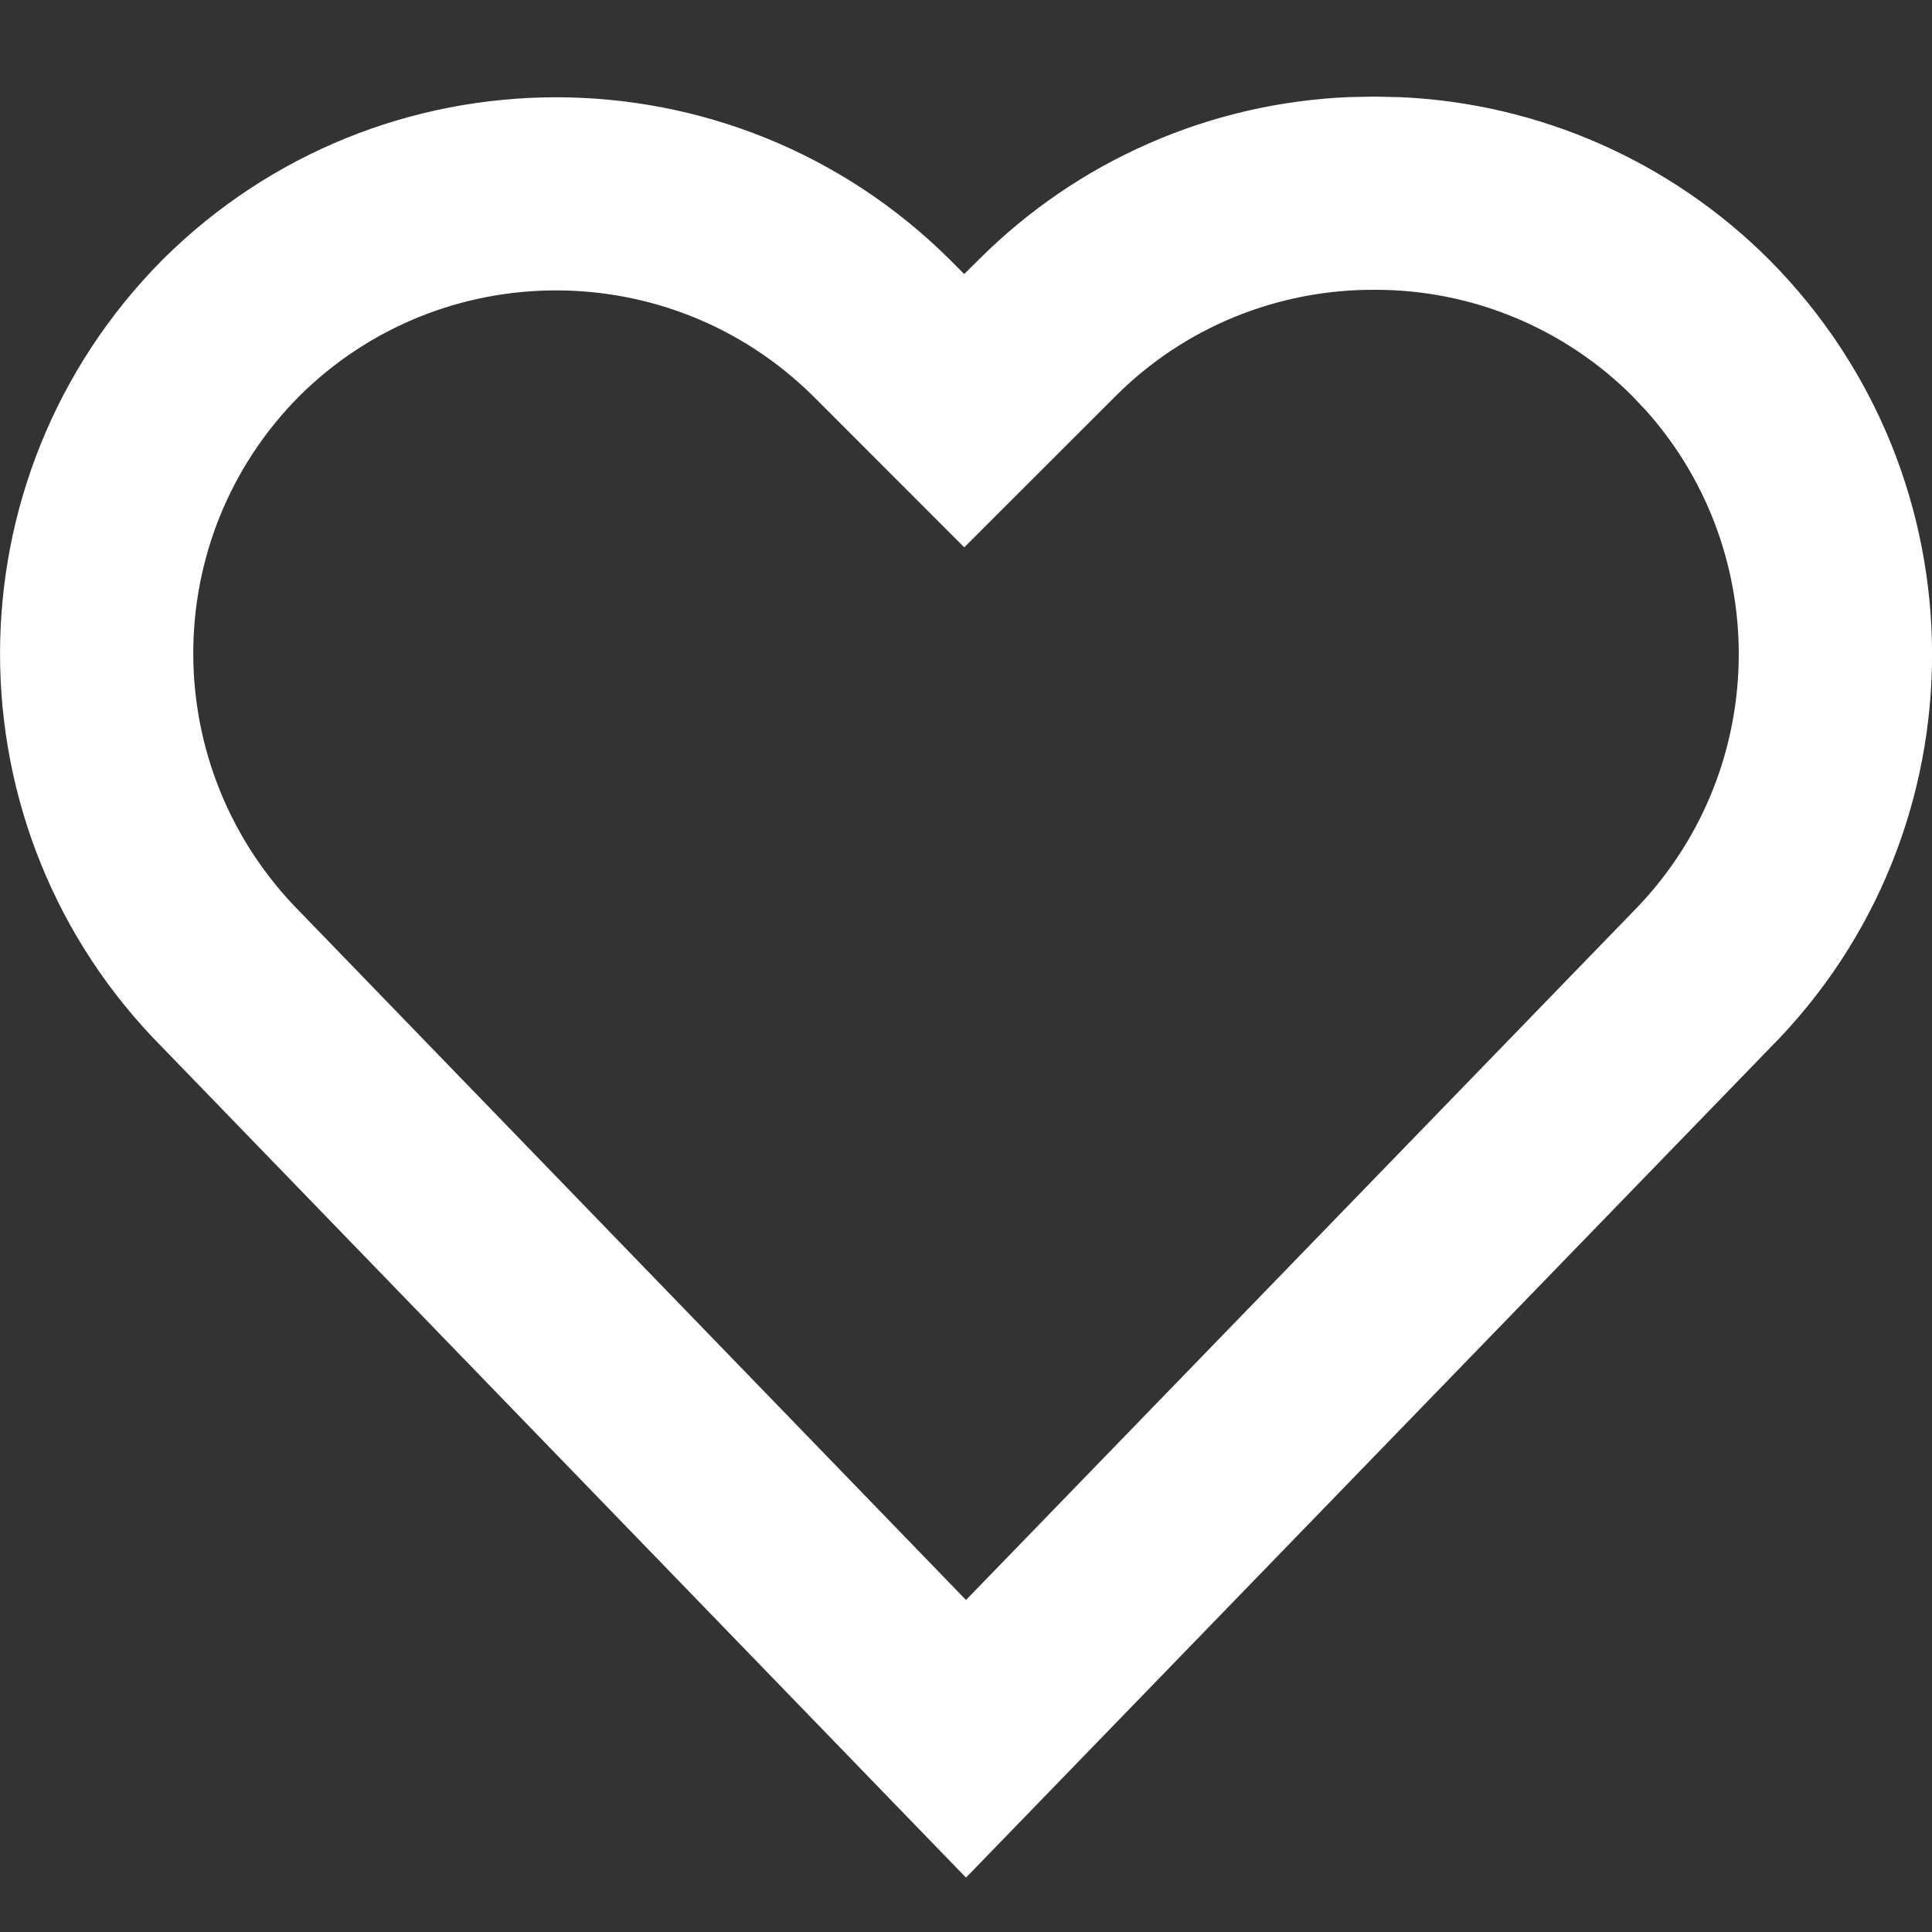 <?xml version="1.0" encoding="UTF-8"?>
<svg width="20px" height="20px" viewBox="0 0 20 20" version="1.1" xmlns="http://www.w3.org/2000/svg" xmlns:xlink="http://www.w3.org/1999/xlink">
    <rect x="0" y="0" width="20" height="20" fill="#333333" stroke="none"/>
    <title>Icons/Heart/White</title>
    <g id="Icons/Heart/White" stroke="none" stroke-width="1" fill="none" fill-rule="evenodd">
        <g id="Icons/heart">
            <rect id="Rectangle" x="0" y="0" width="20" height="20"></rect>
            <path d="M14.232,1 L13.966,1.005 C12.527,1.065 11.161,1.661 10.138,2.682 L9.981,2.837 L9.836,2.691 C7.579,0.446 3.936,0.446 1.682,2.689 C-0.562,4.951 -0.559,8.592 1.684,10.846 L10,19.437 L18.324,10.847 C20.561,8.597 20.561,4.948 18.315,2.689 C17.294,1.668 15.932,1.07 14.499,1.006 L14.232,1 Z M14.233,3 C15.233,2.998 16.192,3.395 16.899,4.101 L17.046,4.257 C18.365,5.742 18.316,8.018 16.897,9.446 L10,16.563 L3.111,9.445 C1.634,7.961 1.632,5.579 3.097,4.102 C4.567,2.64 6.949,2.64 8.424,4.107 L9.982,5.666 L11.552,4.097 C12.26,3.39 13.222,2.995 14.233,3 Z" id="Path" fill="#FFFFFF" fill-rule="nonzero"></path>
        </g>
    </g>
</svg>
